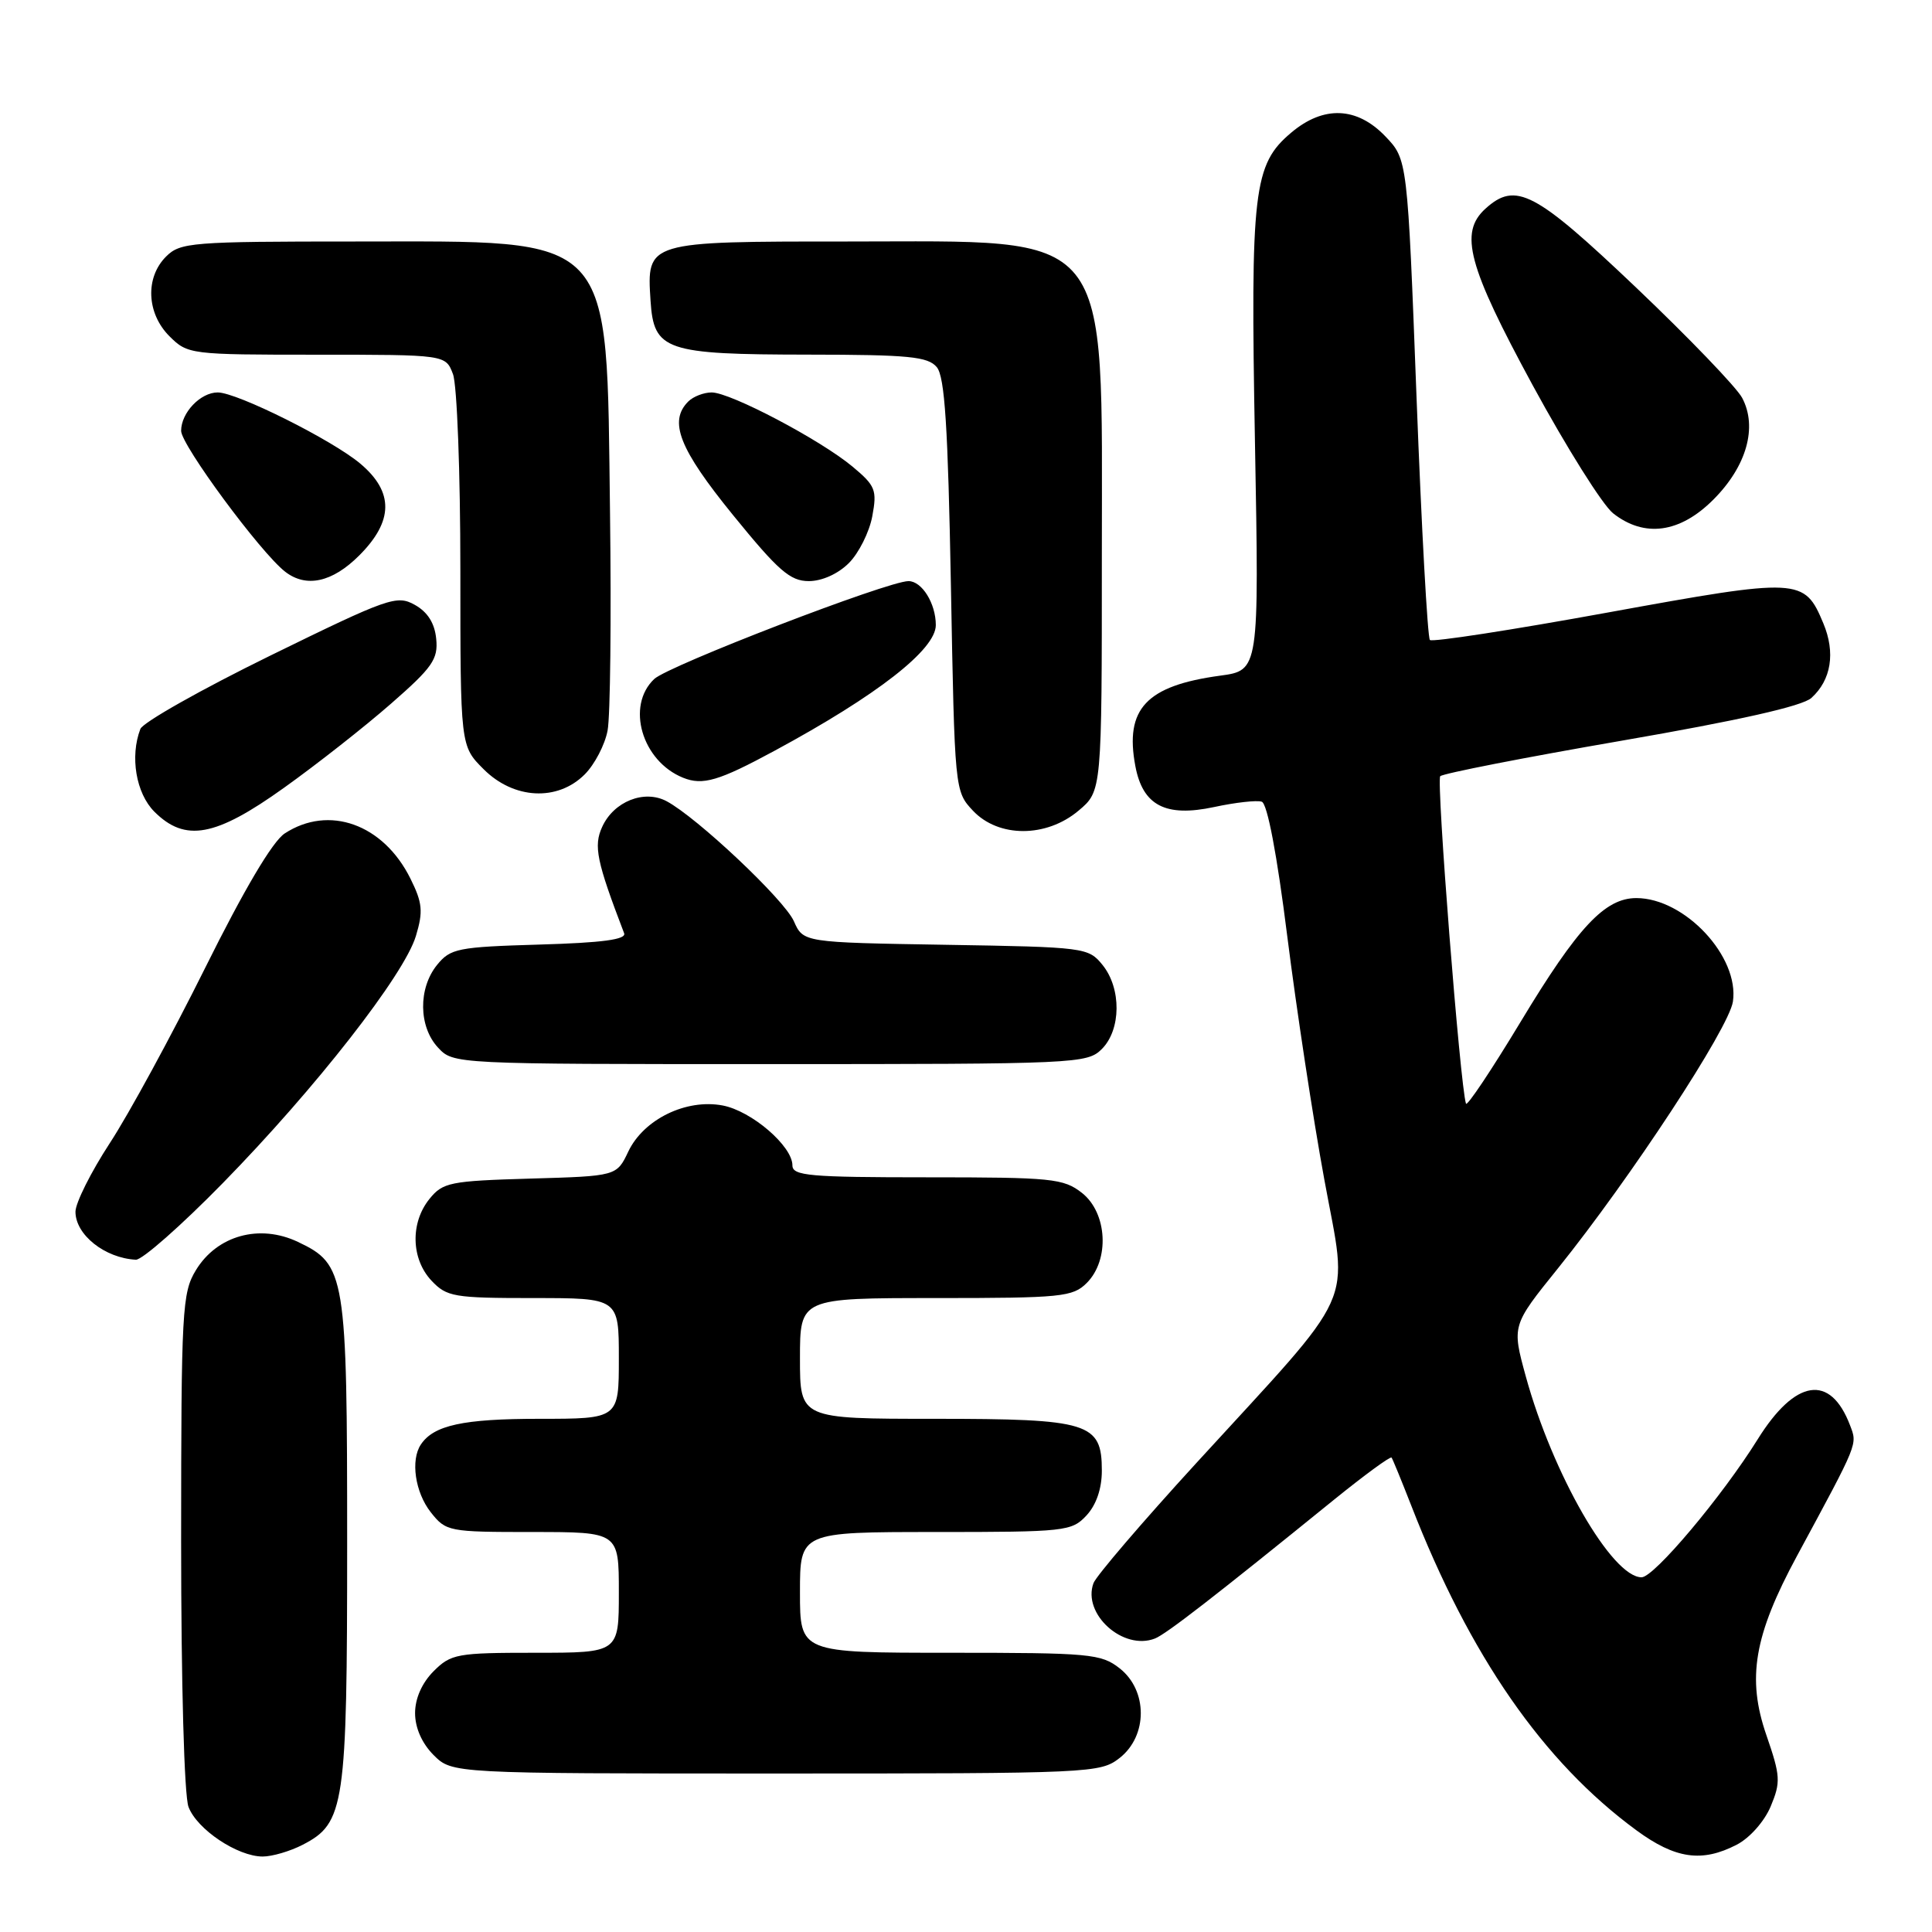<?xml version="1.0" encoding="UTF-8" standalone="no"?>
<!DOCTYPE svg PUBLIC "-//W3C//DTD SVG 1.1//EN" "http://www.w3.org/Graphics/SVG/1.1/DTD/svg11.dtd" >
<svg xmlns="http://www.w3.org/2000/svg" xmlns:xlink="http://www.w3.org/1999/xlink" version="1.1" viewBox="0 0 256 256">
 <g >
 <path fill="currentColor"
d=" M 40.13 244.43 C 45.67 241.57 46.00 239.31 46.00 204.50 C 46.00 168.85 45.79 167.55 39.48 164.56 C 34.39 162.14 28.76 163.70 25.96 168.30 C 24.13 171.30 24.01 173.55 24.00 204.18 C 24.00 223.01 24.41 237.96 24.98 239.43 C 26.11 242.41 31.47 245.99 34.80 246.00 C 36.06 246.00 38.46 245.30 40.13 244.43 Z  M 230.13 244.43 C 231.85 243.54 233.79 241.35 234.63 239.35 C 235.97 236.14 235.92 235.32 234.07 229.96 C 231.44 222.38 232.41 216.72 238.12 206.15 C 246.31 190.99 246.12 191.45 245.14 188.86 C 242.53 182.00 237.89 182.71 232.90 190.72 C 228.16 198.32 219.17 209.00 217.52 209.00 C 213.60 209.00 205.73 195.33 202.17 182.36 C 200.33 175.64 200.33 175.64 206.43 168.07 C 216.09 156.06 229.09 136.25 229.62 132.72 C 230.50 126.78 223.26 119.01 216.83 119.00 C 212.66 119.00 209.07 122.83 201.50 135.38 C 197.65 141.76 194.39 146.64 194.25 146.24 C 193.48 143.91 190.29 103.39 190.84 102.85 C 191.20 102.49 202.01 100.37 214.86 98.15 C 230.41 95.46 238.82 93.57 240.02 92.48 C 242.65 90.10 243.23 86.48 241.60 82.59 C 239.08 76.56 238.48 76.53 213.05 81.16 C 200.39 83.47 189.77 85.11 189.47 84.80 C 189.16 84.49 188.36 70.04 187.70 52.68 C 186.50 21.13 186.50 21.13 183.56 18.06 C 179.80 14.14 175.38 13.96 171.10 17.57 C 166.08 21.80 165.68 25.17 166.29 58.67 C 166.84 88.83 166.84 88.83 161.67 89.53 C 151.89 90.86 149.01 93.92 150.44 101.51 C 151.42 106.74 154.44 108.31 160.86 106.94 C 163.69 106.33 166.54 106.01 167.19 106.23 C 167.93 106.48 169.21 113.21 170.57 124.06 C 171.78 133.65 173.98 148.16 175.48 156.30 C 178.64 173.59 180.15 170.23 158.51 193.87 C 151.37 201.67 145.24 208.83 144.89 209.78 C 143.39 213.87 148.83 218.76 153.04 217.11 C 154.52 216.53 160.93 211.56 176.80 198.69 C 180.82 195.44 184.23 192.94 184.39 193.14 C 184.54 193.34 185.71 196.20 187.00 199.50 C 194.76 219.44 204.49 233.47 216.84 242.53 C 221.99 246.31 225.52 246.82 230.13 244.43 Z  M 148.37 232.93 C 152.09 230.00 152.09 224.00 148.37 221.07 C 145.90 219.13 144.45 219.00 125.87 219.00 C 106.00 219.00 106.00 219.00 106.00 211.00 C 106.00 203.00 106.00 203.00 123.96 203.00 C 141.15 203.00 142.01 202.91 143.96 200.81 C 145.26 199.41 146.00 197.26 146.00 194.87 C 146.00 188.51 144.34 188.00 123.78 188.00 C 106.00 188.00 106.00 188.00 106.00 180.00 C 106.00 172.00 106.00 172.00 124.00 172.00 C 140.67 172.00 142.15 171.85 144.00 170.00 C 147.06 166.94 146.73 160.72 143.37 158.07 C 140.92 156.15 139.42 156.00 122.87 156.00 C 107.26 156.00 105.00 155.80 105.00 154.42 C 105.00 151.86 99.58 147.20 95.75 146.48 C 90.91 145.57 85.30 148.31 83.26 152.57 C 81.71 155.84 81.71 155.84 70.26 156.17 C 59.64 156.48 58.68 156.67 56.91 158.86 C 54.35 162.02 54.47 166.81 57.17 169.69 C 59.20 171.84 60.13 172.00 70.67 172.00 C 82.00 172.00 82.00 172.00 82.00 180.00 C 82.00 188.00 82.00 188.00 71.43 188.00 C 61.37 188.00 57.47 188.85 55.77 191.40 C 54.38 193.47 55.00 197.73 57.07 200.37 C 59.10 202.94 59.42 203.00 70.57 203.00 C 82.00 203.00 82.00 203.00 82.00 211.00 C 82.00 219.00 82.00 219.00 70.95 219.00 C 60.56 219.00 59.76 219.14 57.45 221.45 C 55.91 223.00 55.00 225.05 55.00 227.00 C 55.00 228.95 55.91 231.00 57.45 232.55 C 59.91 235.00 59.91 235.00 102.82 235.00 C 144.72 235.00 145.79 234.95 148.37 232.93 Z  M 29.54 156.75 C 41.82 144.20 53.57 129.16 55.11 124.02 C 56.09 120.77 55.98 119.63 54.38 116.41 C 50.79 109.19 43.58 106.61 37.72 110.44 C 36.10 111.51 32.35 117.85 27.16 128.30 C 22.73 137.21 17.06 147.64 14.55 151.47 C 12.05 155.30 10.00 159.40 10.00 160.56 C 10.00 163.61 13.88 166.70 18.00 166.92 C 18.82 166.97 24.02 162.39 29.54 156.75 Z  M 146.00 139.00 C 148.56 136.44 148.61 130.97 146.09 127.86 C 144.22 125.55 143.76 125.49 125.31 125.19 C 106.44 124.88 106.44 124.88 105.19 122.06 C 103.92 119.21 92.35 108.30 88.32 106.16 C 85.36 104.59 81.32 106.20 79.79 109.57 C 78.63 112.10 79.05 114.12 82.70 123.66 C 83.02 124.49 79.82 124.92 71.48 125.16 C 60.64 125.48 59.69 125.67 57.91 127.86 C 55.40 130.96 55.46 136.04 58.04 138.81 C 60.07 141.00 60.16 141.00 102.04 141.00 C 142.67 141.00 144.06 140.94 146.00 139.00 Z  M 37.64 104.38 C 41.97 101.29 48.34 96.28 51.80 93.25 C 57.31 88.44 58.07 87.34 57.80 84.65 C 57.60 82.58 56.67 81.10 54.97 80.15 C 52.58 78.81 51.48 79.20 35.82 86.87 C 26.68 91.35 18.94 95.72 18.60 96.59 C 17.20 100.24 18.02 105.11 20.45 107.55 C 24.54 111.63 28.54 110.90 37.64 104.38 Z  M 142.92 107.41 C 146.00 104.82 146.00 104.82 146.00 73.65 C 146.00 29.72 147.85 32.00 112.32 32.00 C 85.64 32.00 85.69 31.98 86.20 39.85 C 86.63 46.46 88.13 46.97 107.13 46.99 C 120.42 47.00 122.96 47.25 124.13 48.65 C 125.19 49.93 125.61 56.51 126.00 77.57 C 126.50 104.74 126.51 104.85 128.92 107.42 C 132.31 111.02 138.64 111.02 142.92 107.41 Z  M 77.48 102.61 C 78.79 101.30 80.16 98.68 80.51 96.79 C 80.87 94.90 81.01 81.92 80.83 67.93 C 80.34 30.45 81.80 32.00 47.10 32.00 C 25.33 32.00 23.88 32.12 22.00 34.00 C 19.22 36.78 19.42 41.52 22.45 44.55 C 24.87 46.96 25.19 47.00 41.98 47.00 C 59.05 47.00 59.05 47.00 60.02 49.57 C 60.56 50.98 61.00 62.64 61.00 75.49 C 61.00 98.85 61.00 98.85 64.08 101.92 C 68.07 105.92 73.88 106.22 77.48 102.61 Z  M 102.67 99.46 C 116.25 92.12 124.00 86.07 124.00 82.83 C 124.00 79.96 122.16 77.00 120.38 77.00 C 117.65 77.00 88.57 88.20 86.69 89.97 C 82.92 93.53 85.05 100.84 90.50 103.05 C 93.12 104.11 95.24 103.48 102.67 99.46 Z  M 47.60 73.60 C 52.15 69.05 52.20 65.19 47.75 61.44 C 44.04 58.31 31.41 52.00 28.85 52.00 C 26.56 52.00 24.00 54.69 24.00 57.09 C 24.00 58.96 34.51 73.21 37.78 75.75 C 40.57 77.92 44.03 77.17 47.60 73.60 Z  M 112.48 74.61 C 113.79 73.30 115.19 70.51 115.58 68.42 C 116.23 64.94 116.01 64.37 112.98 61.84 C 108.73 58.29 96.79 52.00 94.30 52.00 C 93.26 52.00 91.86 52.54 91.20 53.20 C 88.56 55.84 90.00 59.48 97.13 68.25 C 103.13 75.63 104.70 77.00 107.17 77.00 C 108.92 77.00 111.05 76.04 112.48 74.61 Z  M 227.03 66.20 C 231.44 61.79 232.91 56.59 230.84 52.71 C 230.10 51.32 223.78 44.75 216.78 38.09 C 203.38 25.35 200.84 24.02 196.83 27.65 C 193.32 30.83 194.50 35.22 203.11 51.09 C 207.58 59.31 212.36 66.93 213.75 68.02 C 217.89 71.28 222.60 70.64 227.03 66.20 Z "/>
</g>
</svg>